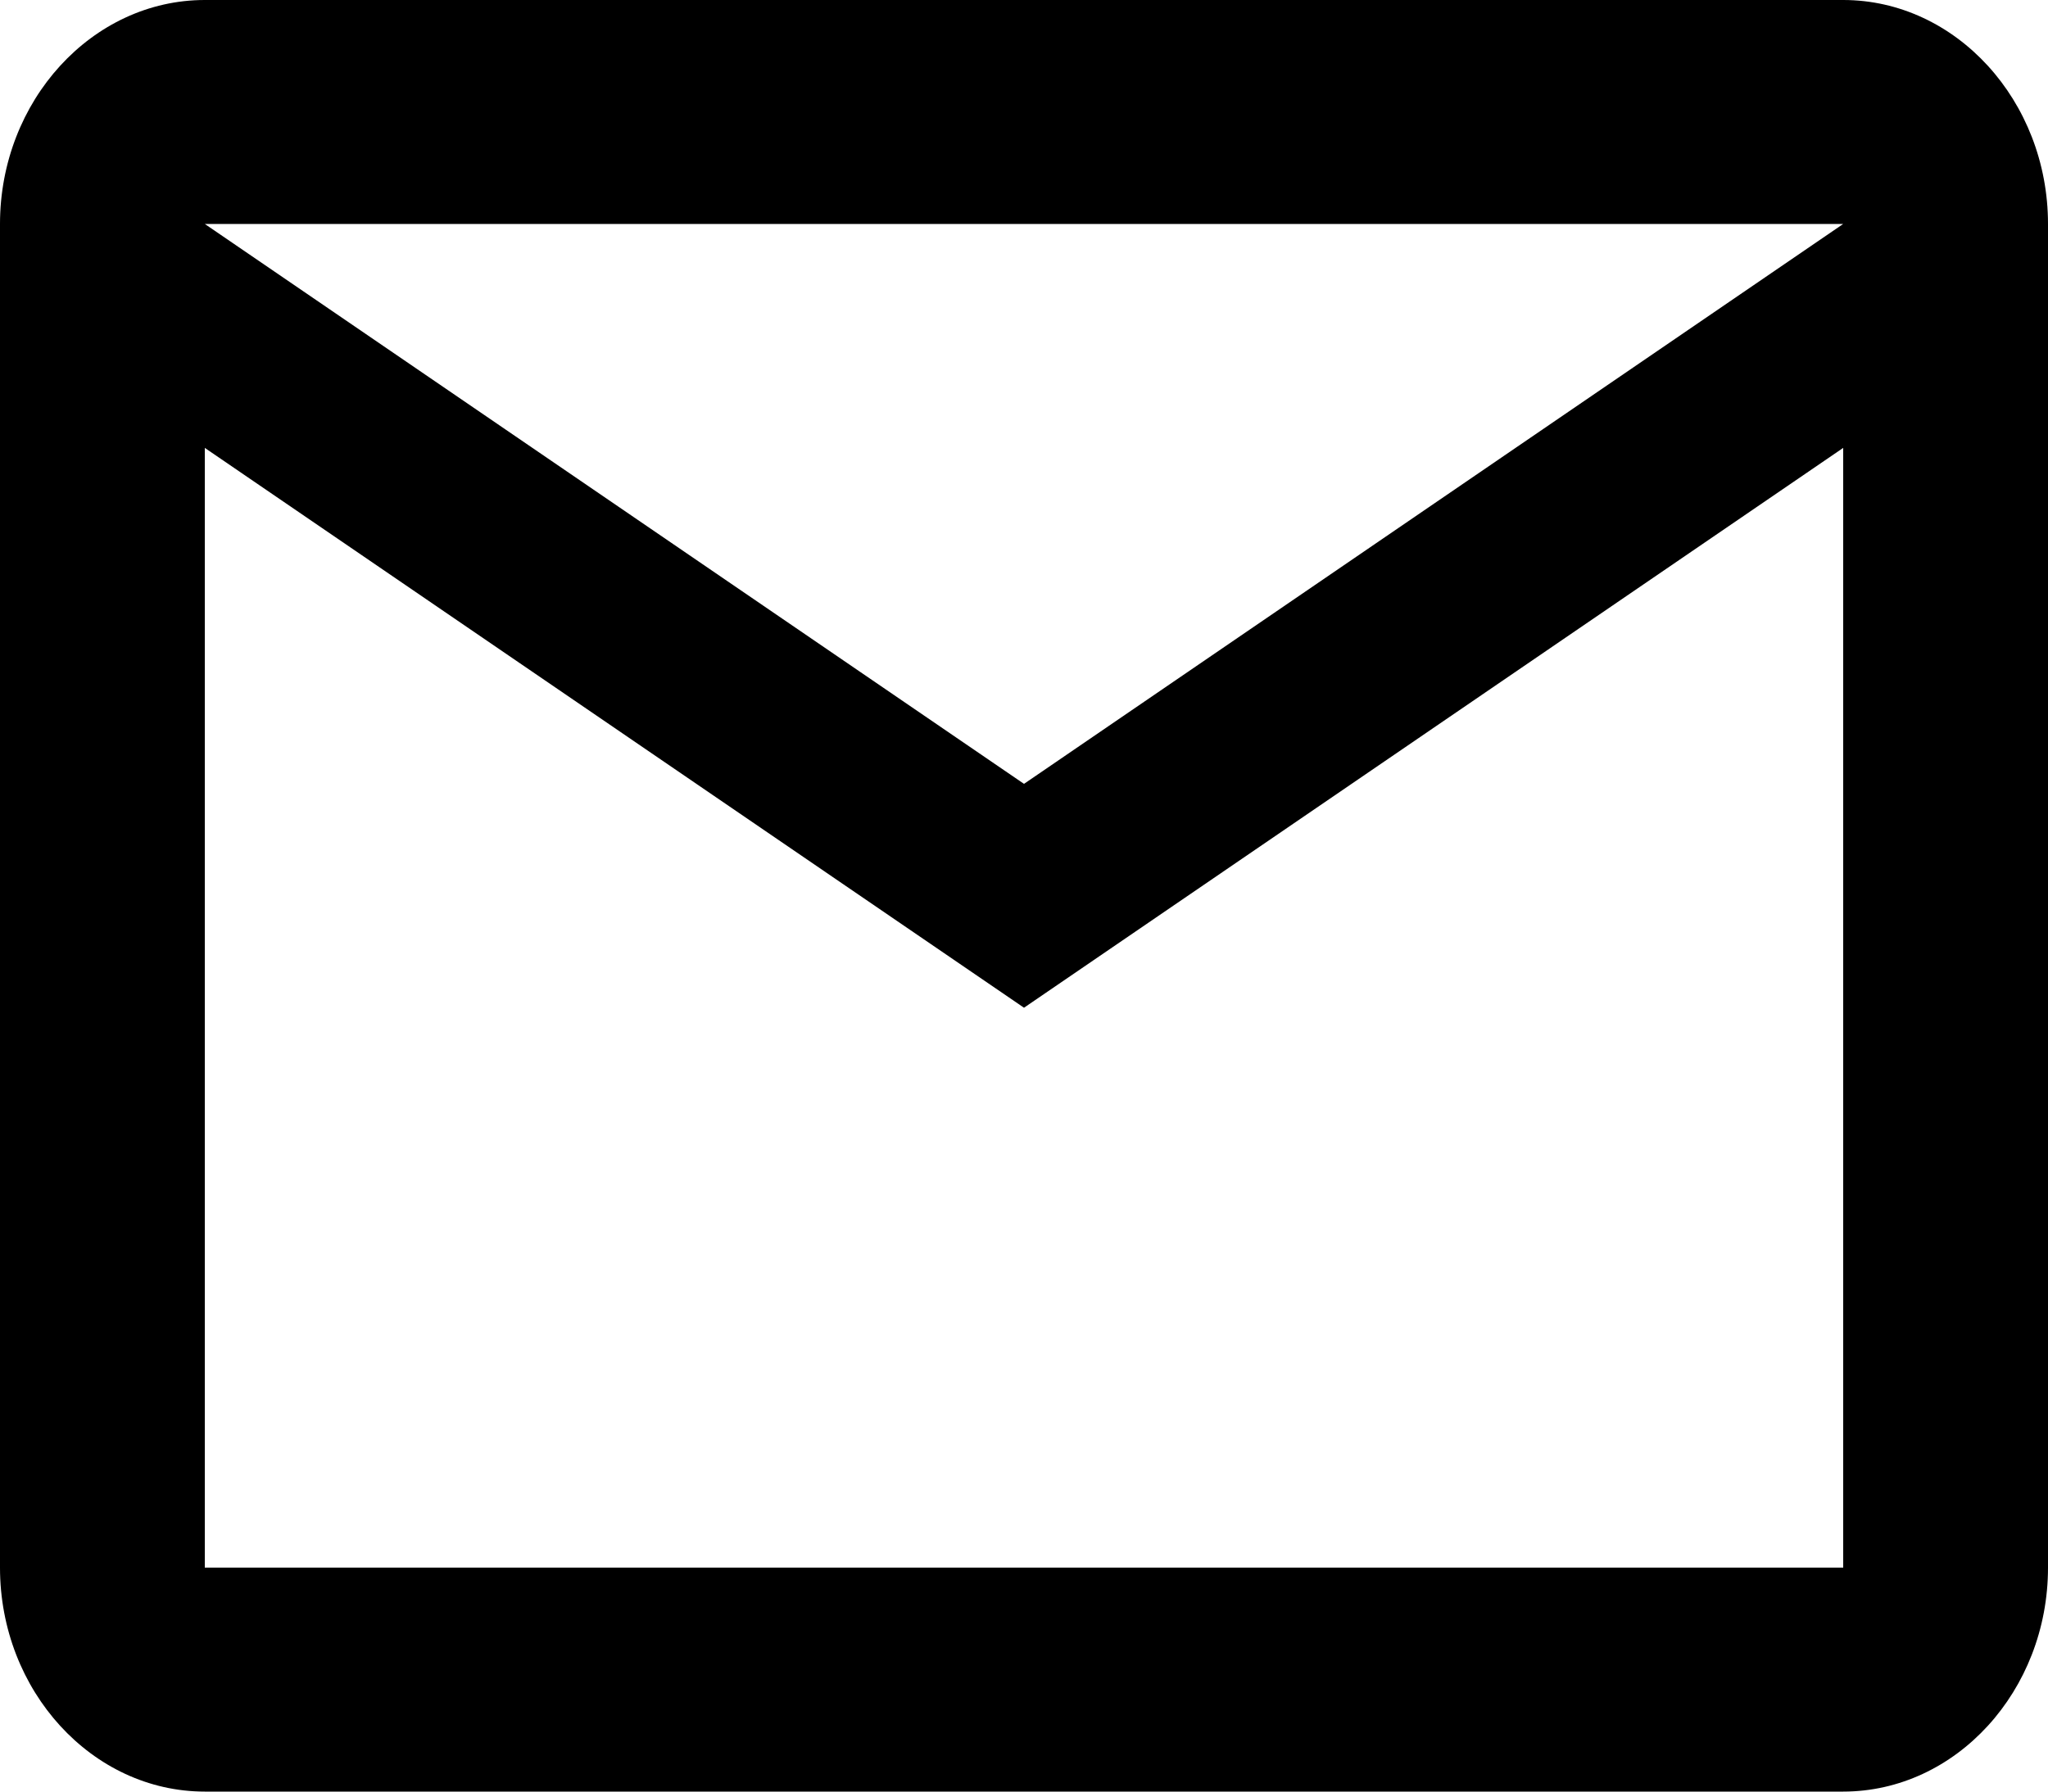 <svg width="24" height="21" viewBox="0 0 24 21" fill="none" xmlns="http://www.w3.org/2000/svg">
<path d="M24 2.625C24 1.181 22.92 0 21.6 0H2.4C1.08 0 0 1.181 0 2.625V18.375C0 19.819 1.08 21 2.4 21H21.6C22.92 21 24 19.819 24 18.375V2.625ZM21.6 2.625L12 9.188L2.4 2.625H21.6ZM21.6 18.375H2.4V5.25L12 11.812L21.6 5.25V18.375Z" fill="black"/>
</svg>
